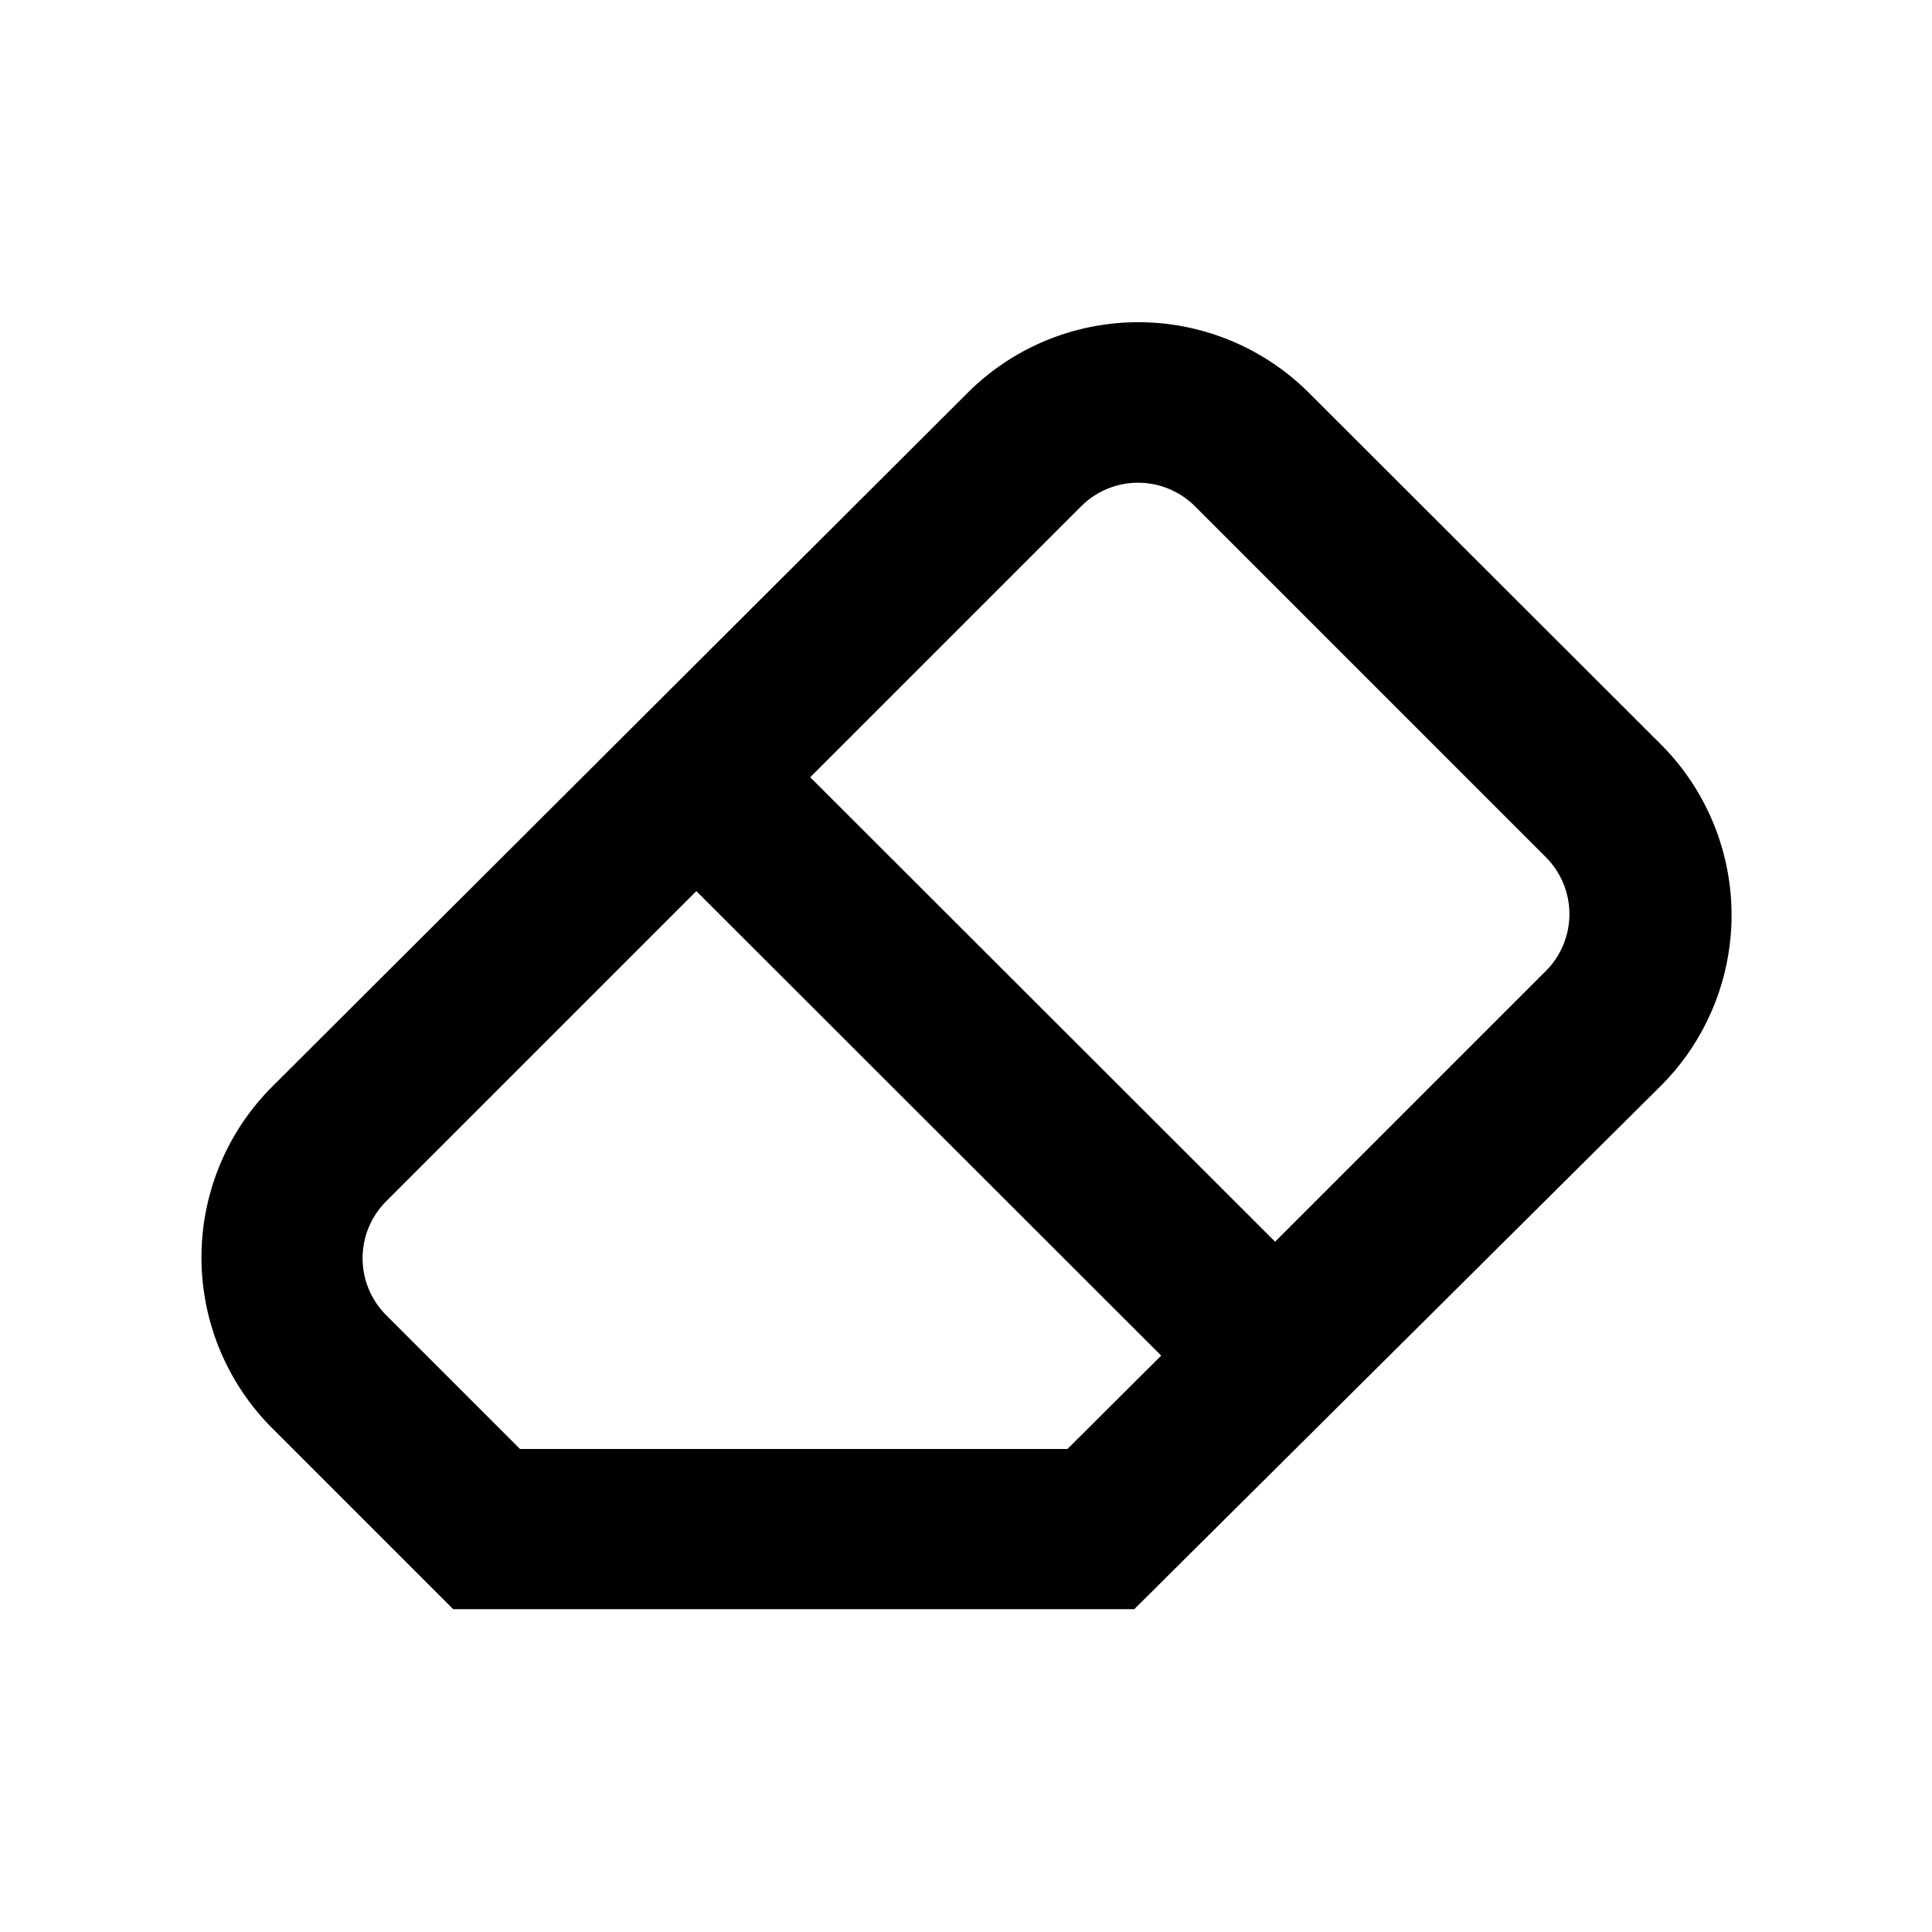 <svg xmlns="http://www.w3.org/2000/svg" viewBox="0 0 48 48"><rect width="48" height="48" style="fill:none"/><path d="M41.24,18.47,32.52,9.76a6,6,0,0,0-8.48,0L6.76,27a6,6,0,0,0,0,8.48l4.5,4.5H28.18L41.24,27A6,6,0,0,0,41.24,18.47ZM26.52,36H12.92L9.59,32.67a2,2,0,0,1,0-2.82l7.71-7.71L28.85,33.68ZM38.41,24.12l-6.73,6.73L20.13,19.31l6.73-6.73a2,2,0,0,1,2.83,0l8.72,8.72A2,2,0,0,1,38.41,24.12Z"/></svg>